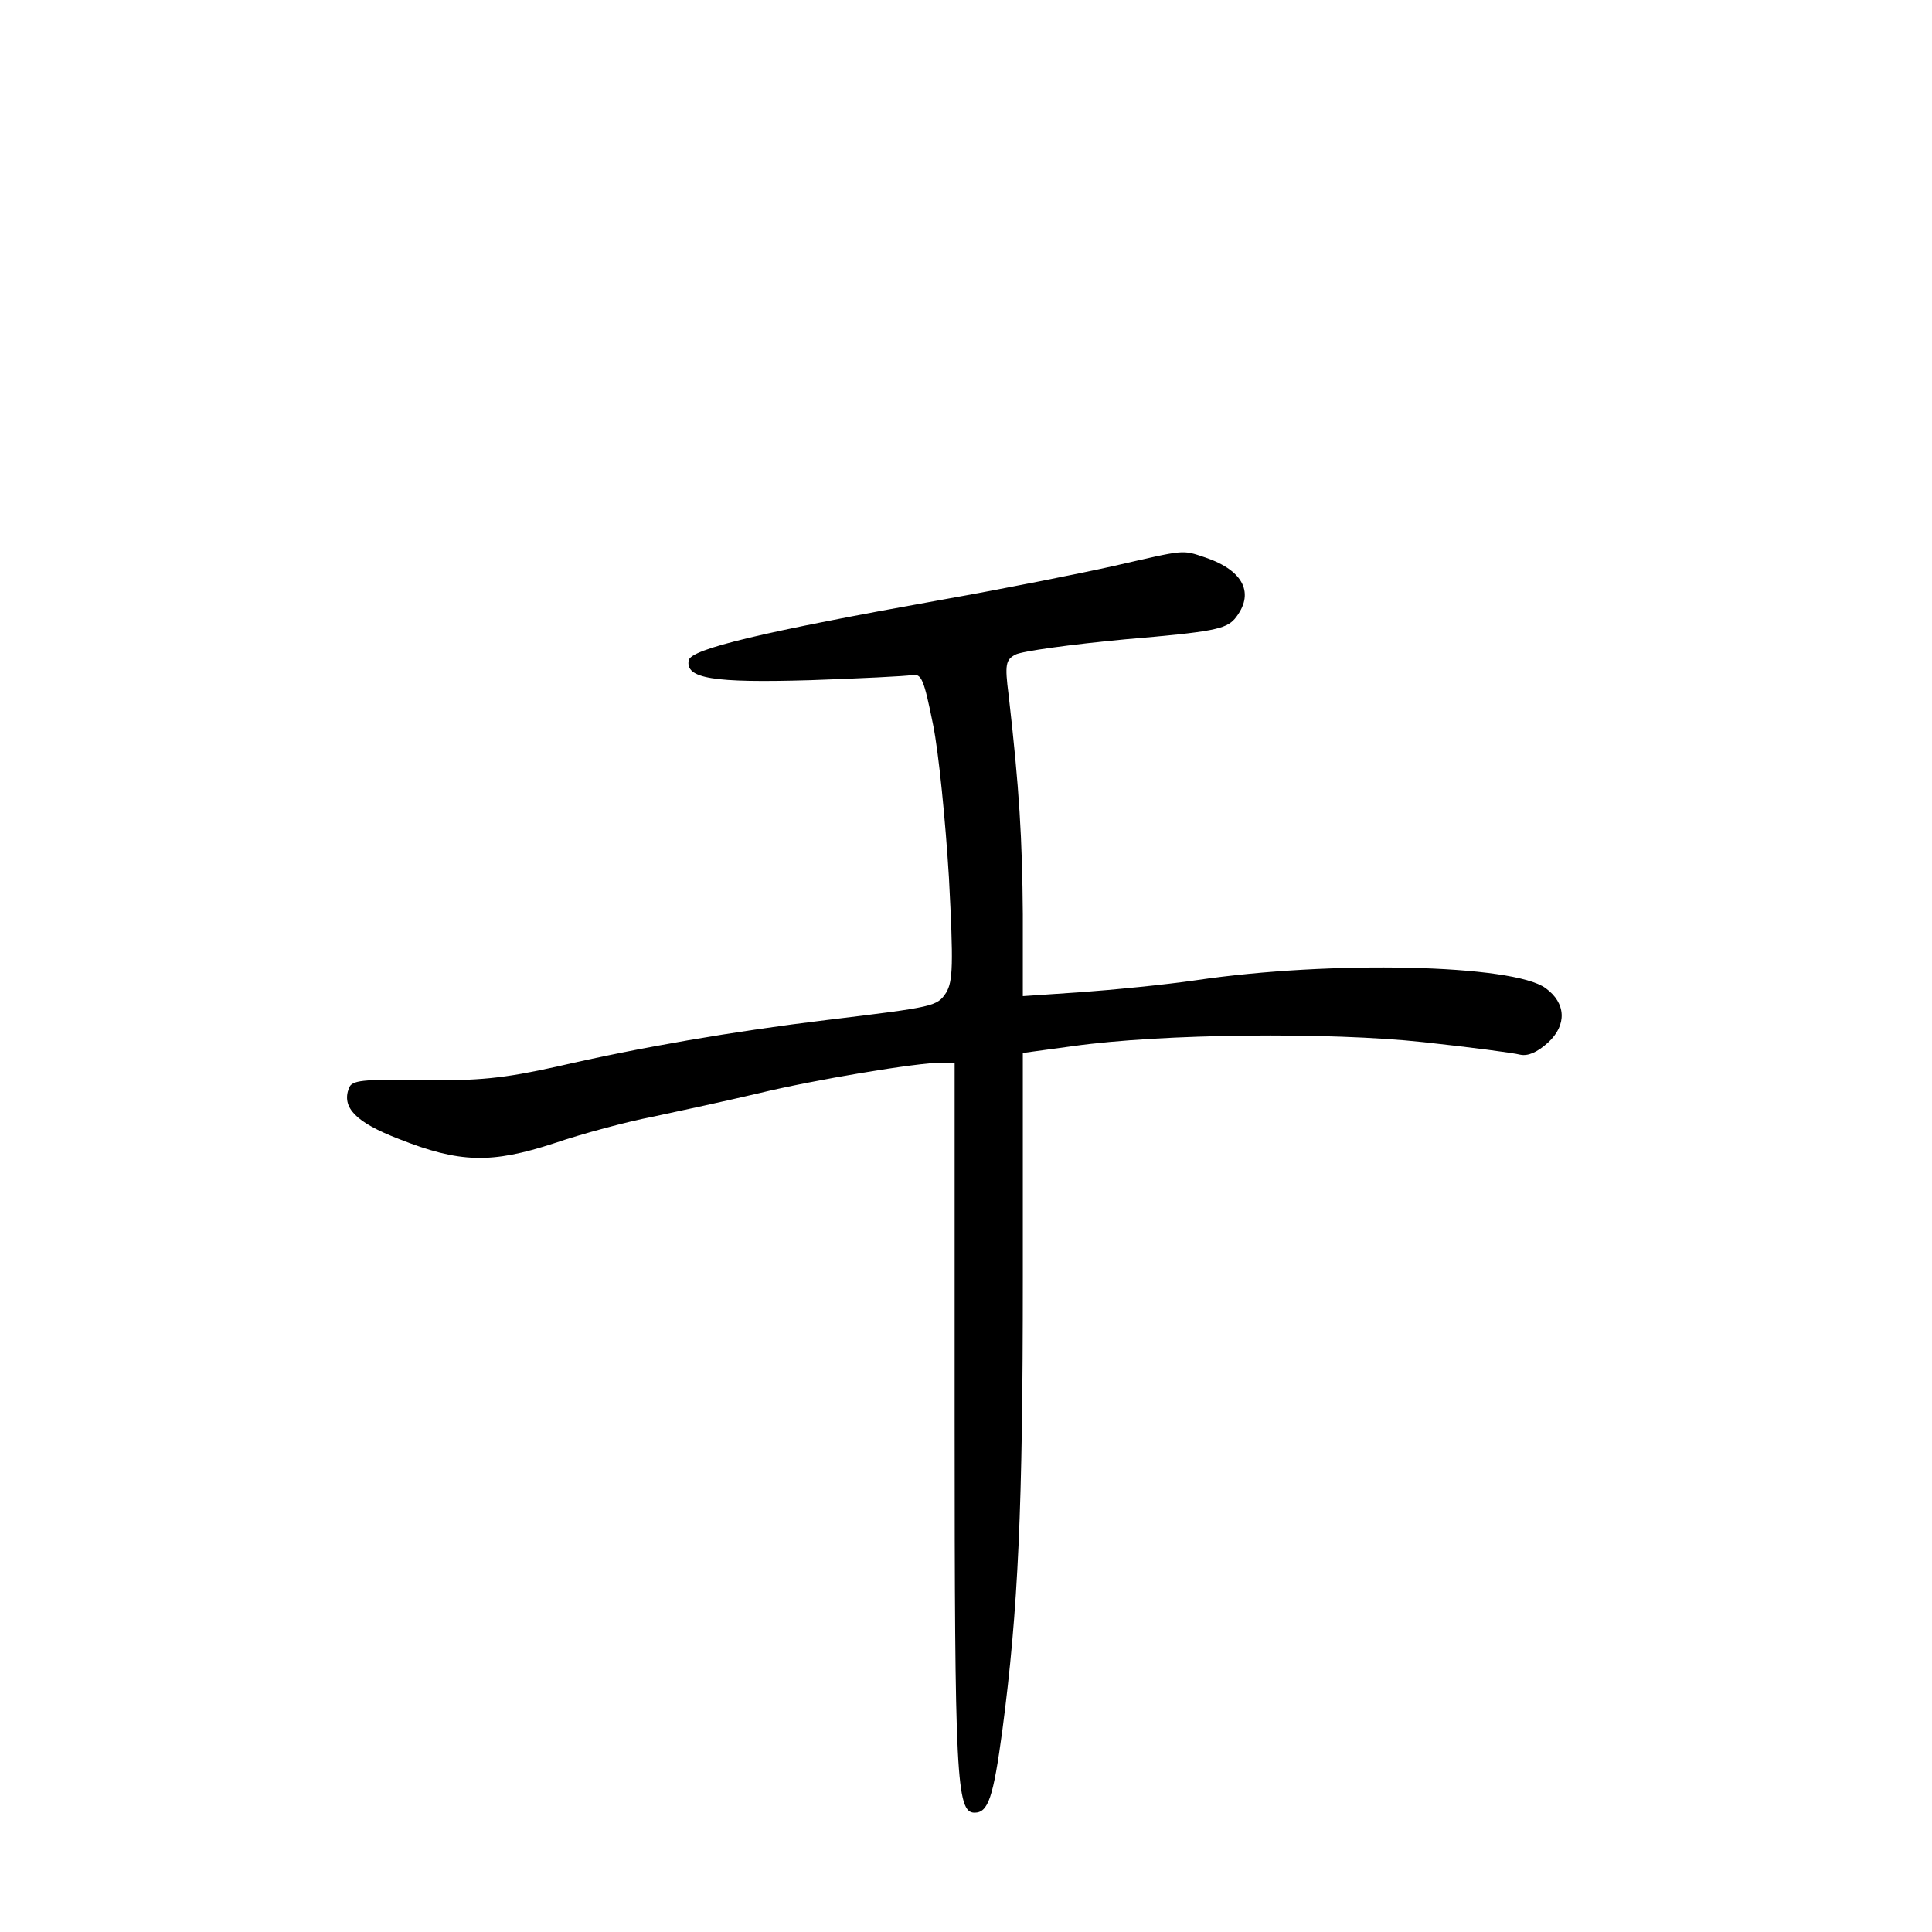 <?xml version="1.0" standalone="no"?>
<!DOCTYPE svg PUBLIC "-//W3C//DTD SVG 20010904//EN"
 "http://www.w3.org/TR/2001/REC-SVG-20010904/DTD/svg10.dtd">
<svg version="1.0" xmlns="http://www.w3.org/2000/svg"
 width="340pt" height="340pt" viewBox="0 0 340 340"
 preserveAspectRatio="xMidYMid meet">
<g transform="translate(0,340) scale(0.1,-0.1)"
fill="#000000" stroke="none">
<path d="M1960 2404 c-58 -13 -193 -40 -300 -59 -318 -57 -444 -87 -448 -107
-6 -32 42 -40 213 -35 88 3 169 7 180 9 17 3 21 -8 37 -87 10 -49 22 -171 28
-270 8 -153 7 -182 -5 -202 -16 -24 -20 -25 -210 -48 -165 -20 -328 -48 -475
-82 -95 -21 -137 -25 -238 -24 -105 2 -123 0 -128 -14 -13 -34 12 -60 87 -89
108 -43 164 -44 274 -8 50 17 128 38 175 47 47 10 130 28 185 41 99 24 279 54
323 54 l22 0 0 -629 c0 -629 3 -691 35 -691 24 0 33 26 49 145 28 213 36 392
36 796 l0 396 88 12 c157 22 451 25 617 7 83 -9 159 -19 170 -22 14 -3 30 4
49 21 34 31 32 70 -4 96 -57 42 -378 49 -615 14 -55 -8 -146 -17 -202 -21
l-103 -7 0 144 c-1 132 -6 220 -25 386 -7 54 -5 62 12 71 11 6 98 18 194 27
154 13 176 18 192 36 36 44 16 85 -52 108 -42 14 -34 14 -161 -15z"/>
</g>
</svg>
